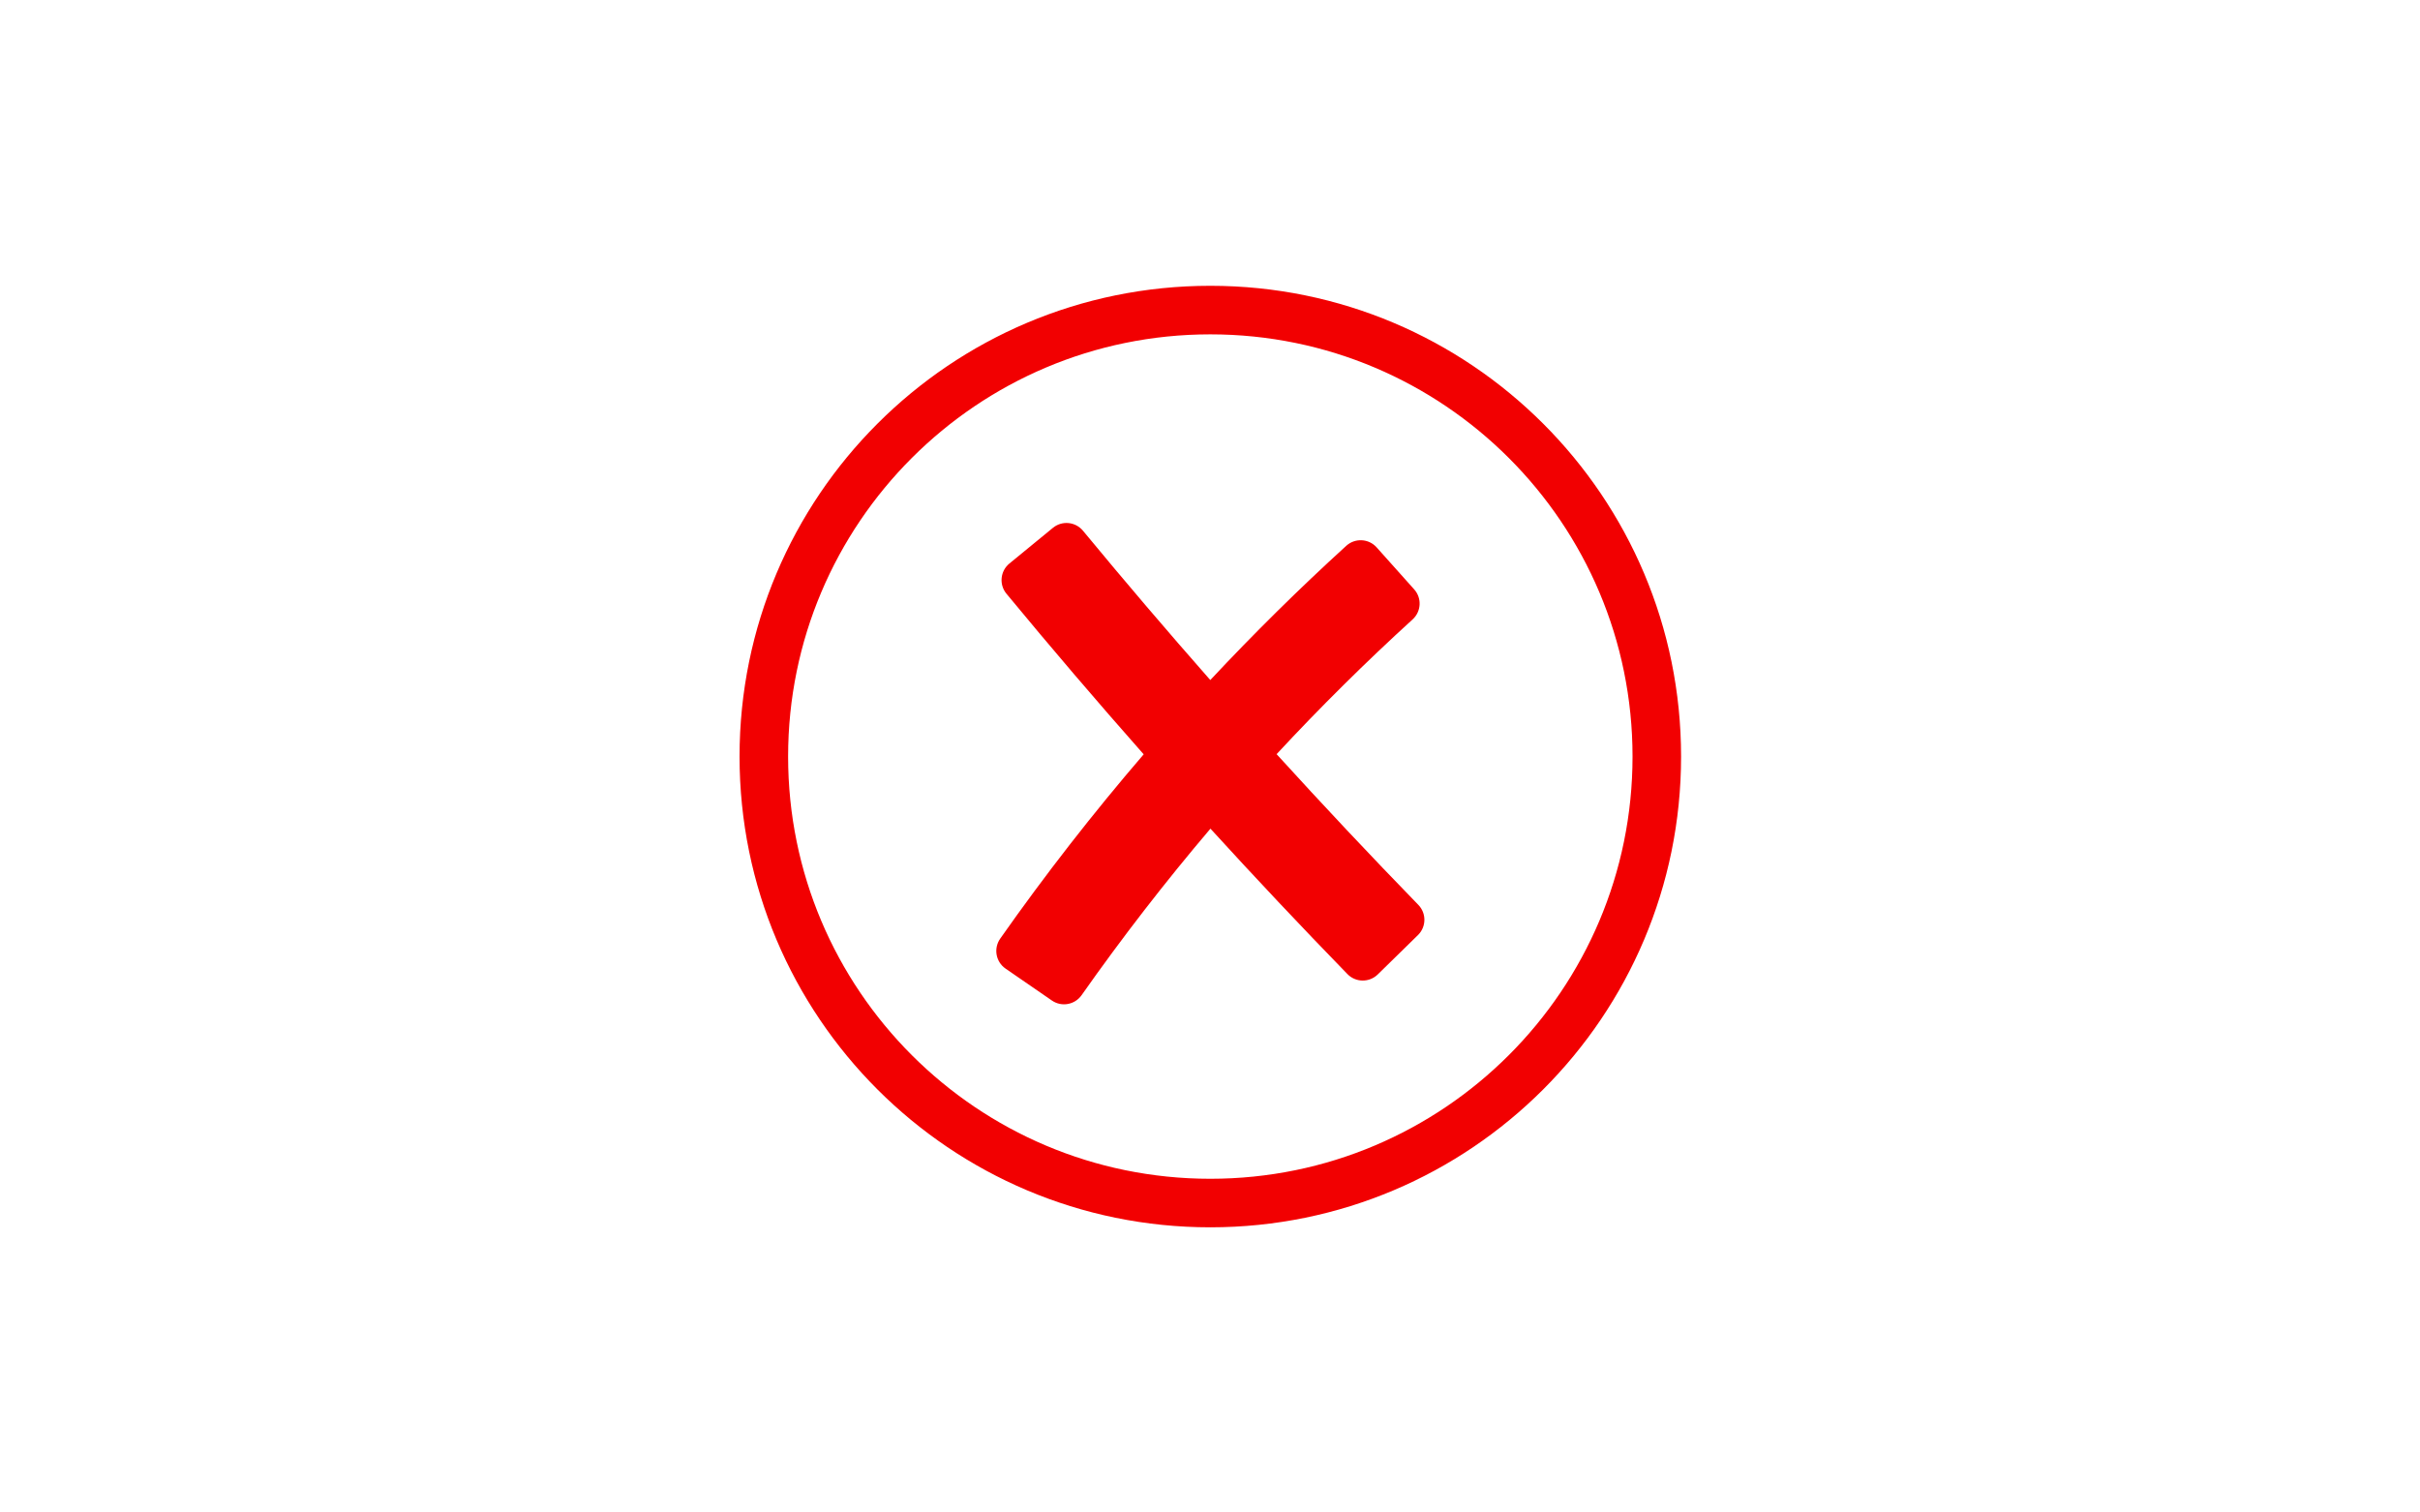 <svg xmlns="http://www.w3.org/2000/svg" xmlns:xlink="http://www.w3.org/1999/xlink" width="1280" zoomAndPan="magnify" viewBox="0 0 960 600" height="800" preserveAspectRatio="xMidYMid meet" version="1.0"><defs><clipPath id="f6d28dca76"><path d="M 293.375 113.375 L 666.875 113.375 L 666.875 486.875 L 293.375 486.875 Z M 293.375 113.375 " clip-rule="nonzero"/></clipPath></defs><g clip-path="url(#f6d28dca76)"><path fill="#f20001" d="M 480.125 113.375 C 376.988 113.375 293.375 196.988 293.375 300.125 C 293.375 403.262 376.988 486.875 480.125 486.875 C 583.262 486.875 666.875 403.262 666.875 300.125 C 666.875 196.988 583.262 113.375 480.125 113.375 Z M 480.125 467.617 C 387.629 467.617 312.637 392.625 312.637 300.125 C 312.637 207.629 387.629 132.637 480.125 132.637 C 572.625 132.637 647.617 207.629 647.617 300.125 C 647.617 392.625 572.625 467.617 480.125 467.617 Z M 480.125 467.617 " fill-opacity="1" fill-rule="nonzero"/></g><path fill="#f20001" d="M 506.418 299.172 C 523.641 280.621 541.699 262.727 560.375 245.719 C 563.816 242.59 564.109 237.285 561.008 233.812 L 546.098 217.137 C 542.938 213.609 537.516 213.355 534.027 216.543 C 515.398 233.512 497.367 251.328 480.117 269.77 C 462.992 250.312 446.082 230.488 429.621 210.555 C 426.637 206.945 421.312 206.422 417.695 209.387 L 400.426 223.543 C 396.785 226.52 396.262 231.891 399.242 235.512 C 416.973 256.984 435.219 278.34 453.688 299.238 C 433.609 322.594 414.508 347.121 396.785 372.34 C 394.066 376.211 395 381.555 398.902 384.246 L 417.293 396.914 C 421.148 399.566 426.395 398.594 429.074 394.77 C 445.051 372.047 462.184 349.902 480.176 328.73 C 497.965 348.223 516.16 367.551 534.523 386.422 C 537.801 389.785 543.191 389.844 546.547 386.559 L 562.5 370.938 C 565.848 367.66 565.906 362.305 562.637 358.949 C 543.621 339.398 524.789 319.367 506.418 299.172 Z M 506.418 299.172 " fill-opacity="1" fill-rule="nonzero"/></svg>
